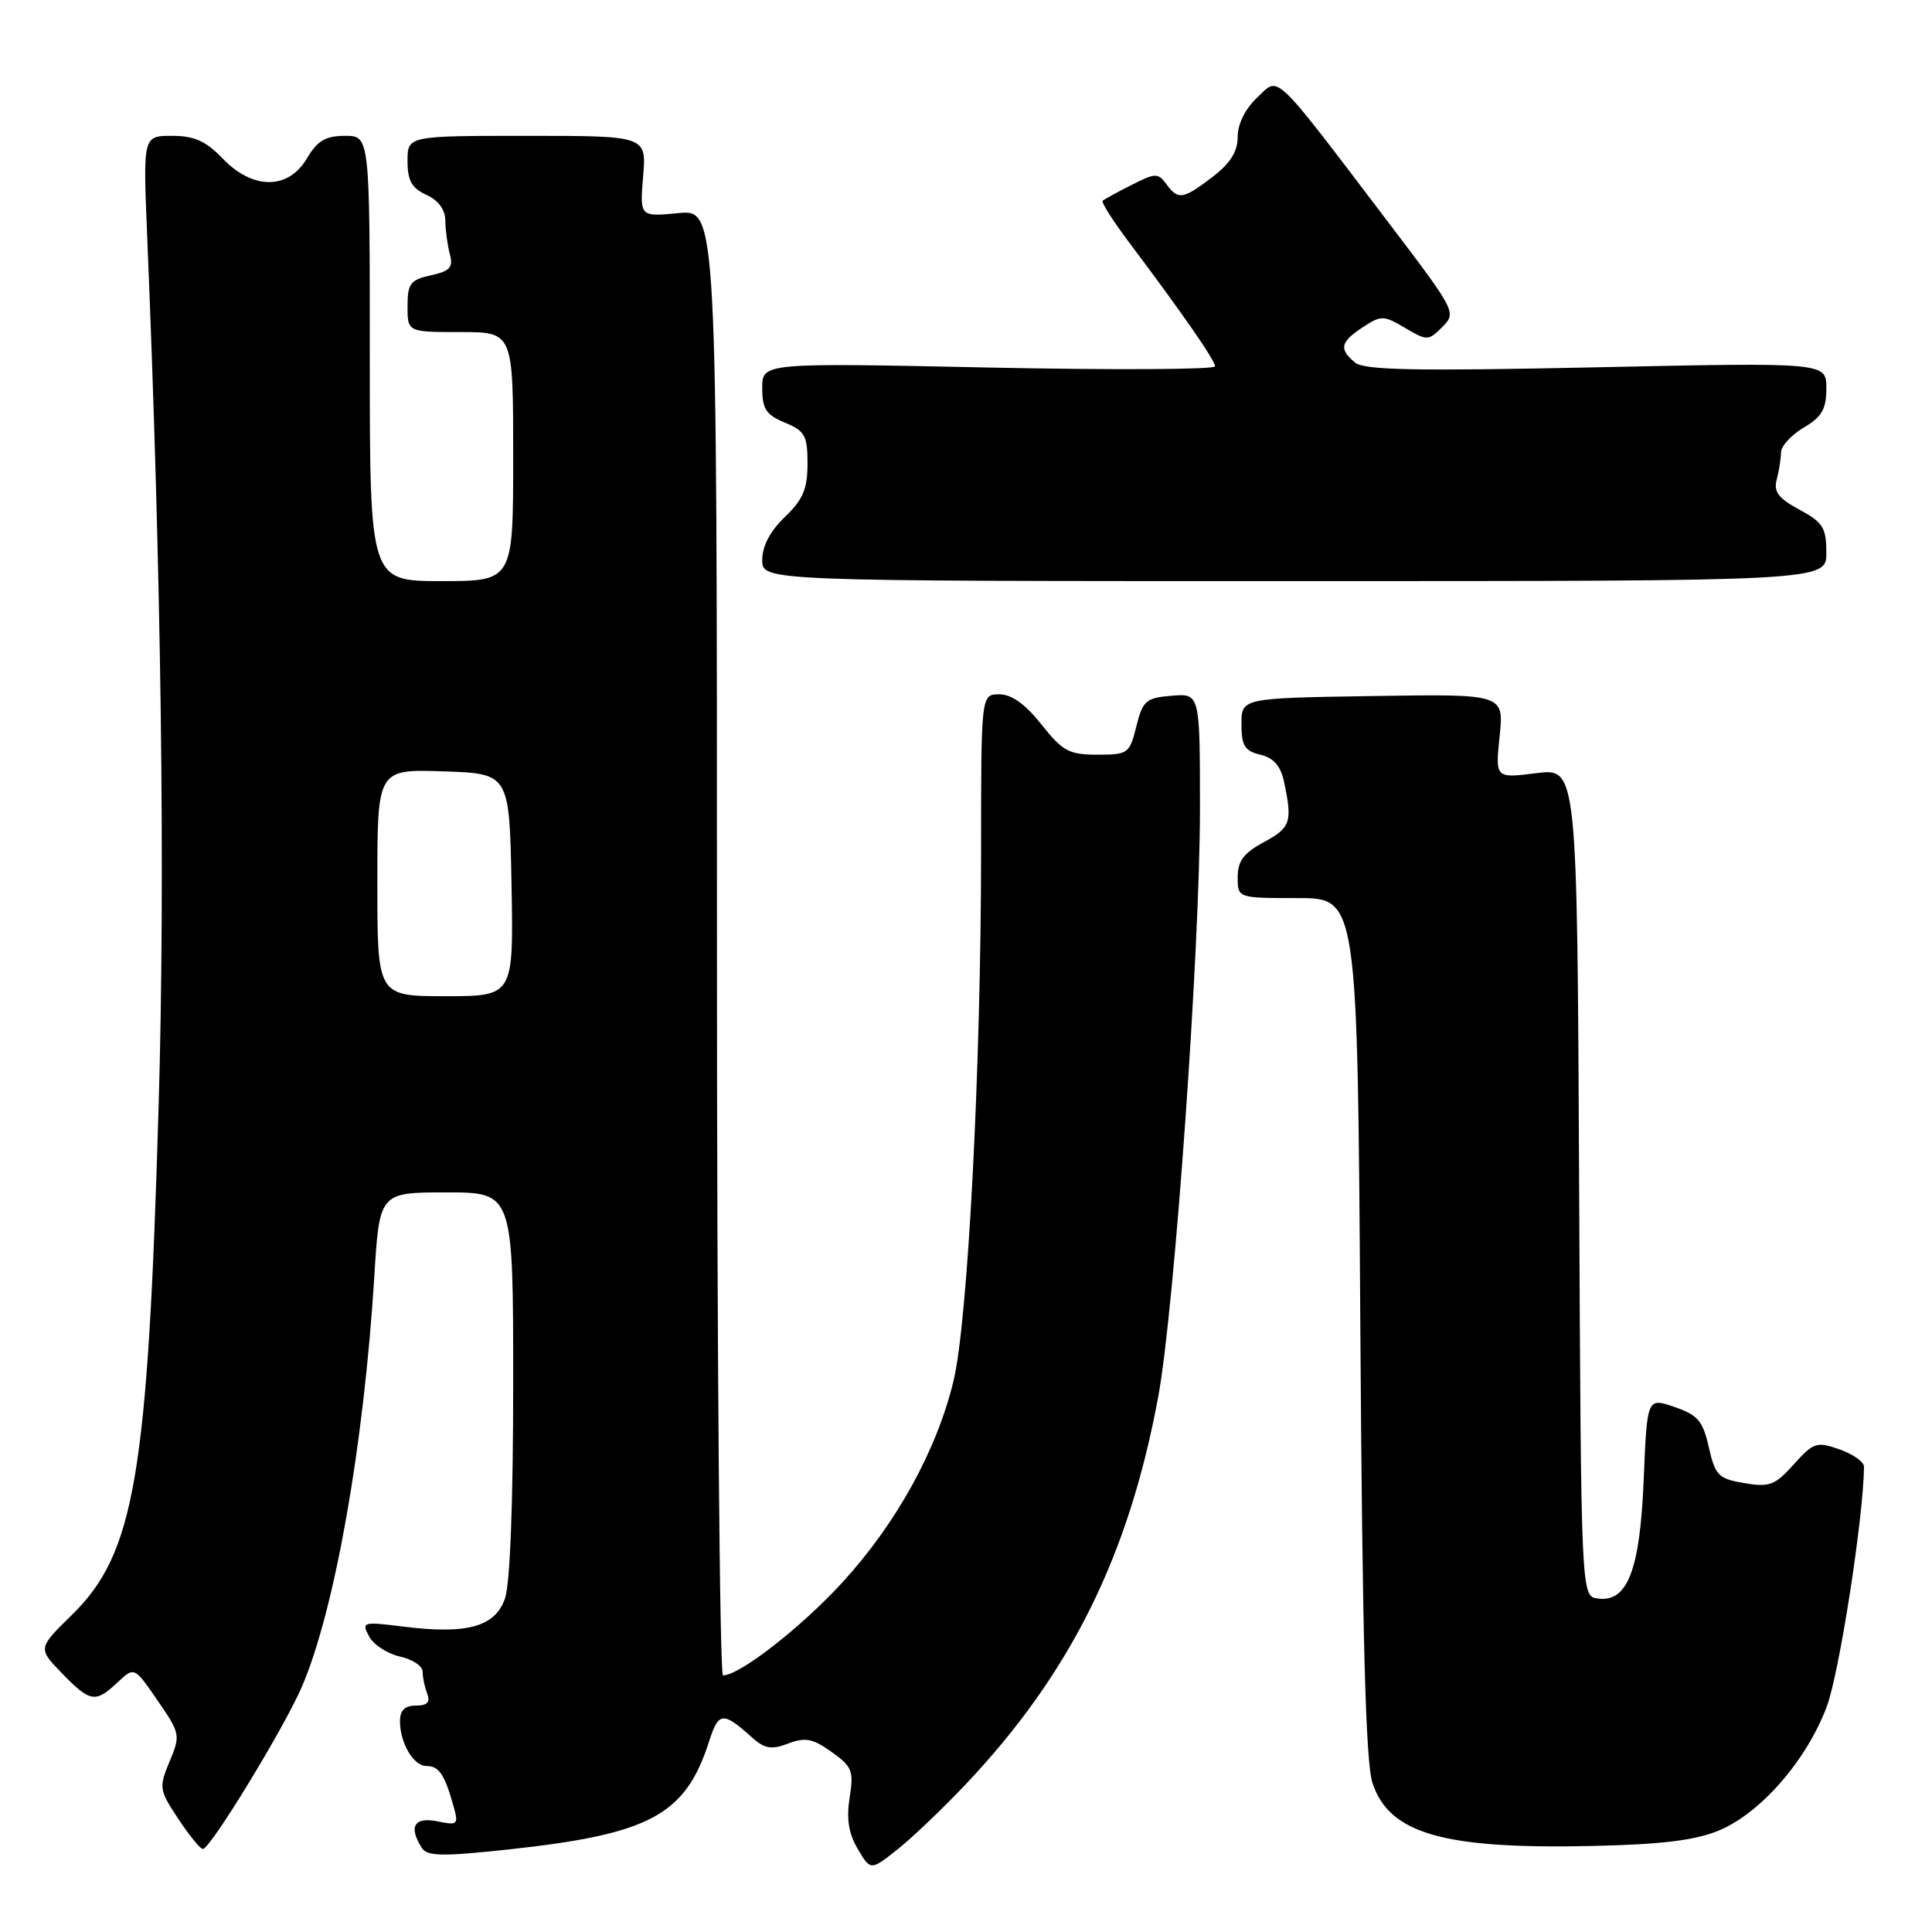 <?xml version="1.0" encoding="UTF-8" standalone="no"?>
<!DOCTYPE svg PUBLIC "-//W3C//DTD SVG 1.1//EN" "http://www.w3.org/Graphics/SVG/1.1/DTD/svg11.dtd" >
<svg xmlns="http://www.w3.org/2000/svg" xmlns:xlink="http://www.w3.org/1999/xlink" version="1.1" viewBox="0 0 256 256">
 <g >
 <path fill="currentColor"
d=" M 128.03 236.36 C 141.88 221.67 149.57 206.16 153.48 185.03 C 155.62 173.43 159.00 125.87 159.00 107.19 C 159.00 91.88 159.00 91.88 155.25 92.19 C 151.84 92.47 151.42 92.84 150.57 96.25 C 149.68 99.85 149.48 100.00 145.41 100.00 C 141.66 100.00 140.80 99.54 138.00 96.00 C 135.87 93.31 134.04 92.00 132.42 92.00 C 130.00 92.00 130.00 92.00 130.00 112.75 C 129.99 141.57 128.25 175.14 126.34 183.00 C 124.12 192.18 118.78 201.85 111.64 209.66 C 106.17 215.63 98.00 222.00 95.80 222.00 C 95.36 222.00 95.00 178.29 95.00 124.87 C 95.00 27.75 95.00 27.75 89.89 28.24 C 84.77 28.73 84.77 28.73 85.22 23.36 C 85.66 18.00 85.66 18.00 69.83 18.00 C 54.00 18.00 54.00 18.00 54.00 21.34 C 54.00 23.93 54.56 24.93 56.50 25.82 C 58.09 26.54 59.00 27.78 59.01 29.23 C 59.02 30.48 59.29 32.47 59.60 33.65 C 60.08 35.43 59.65 35.92 57.09 36.48 C 54.37 37.08 54.00 37.57 54.00 40.58 C 54.00 44.00 54.00 44.00 61.00 44.00 C 68.00 44.00 68.00 44.00 68.00 60.50 C 68.00 77.00 68.00 77.00 58.50 77.00 C 49.00 77.00 49.00 77.00 49.00 47.50 C 49.00 18.00 49.00 18.00 45.72 18.00 C 43.13 18.00 42.06 18.64 40.66 21.00 C 38.20 25.17 33.49 25.17 29.50 21.00 C 27.28 18.69 25.75 18.00 22.79 18.00 C 18.95 18.00 18.95 18.00 19.50 31.25 C 21.38 76.37 21.91 116.33 21.02 146.50 C 19.59 195.57 17.85 205.82 9.55 213.96 C 5.01 218.41 5.01 218.41 8.20 221.71 C 11.95 225.57 12.64 225.69 15.58 222.92 C 17.80 220.84 17.80 220.84 20.88 225.33 C 23.89 229.69 23.93 229.92 22.47 233.41 C 21.04 236.85 21.08 237.17 23.62 241.00 C 25.07 243.20 26.54 245.00 26.88 245.00 C 27.87 245.00 37.67 228.93 40.01 223.48 C 44.35 213.38 48.21 191.52 49.59 169.25 C 50.28 158.00 50.28 158.00 59.14 158.00 C 68.00 158.00 68.00 158.00 68.00 183.35 C 68.00 199.04 67.59 209.89 66.91 211.82 C 65.60 215.57 61.89 216.59 53.41 215.53 C 48.06 214.86 47.88 214.91 48.91 216.84 C 49.50 217.94 51.34 219.13 52.99 219.50 C 54.65 219.86 56.00 220.76 56.00 221.50 C 56.00 222.23 56.27 223.55 56.61 224.42 C 57.04 225.55 56.62 226.00 55.11 226.00 C 53.64 226.00 53.00 226.63 53.00 228.07 C 53.00 230.94 54.79 234.00 56.48 234.00 C 58.13 234.00 58.86 235.03 60.00 238.99 C 60.81 241.82 60.74 241.90 57.92 241.33 C 54.88 240.73 54.11 242.05 55.89 244.85 C 56.59 245.97 58.59 246.01 67.31 245.07 C 86.14 243.04 90.82 240.52 93.96 230.74 C 95.21 226.82 95.79 226.76 99.60 230.18 C 101.31 231.72 102.20 231.88 104.43 231.03 C 106.69 230.17 107.70 230.36 110.19 232.14 C 112.92 234.08 113.15 234.66 112.58 238.20 C 112.14 241.00 112.44 242.94 113.66 245.00 C 115.36 247.88 115.36 247.88 118.93 245.05 C 120.89 243.49 124.99 239.58 128.03 236.36 Z  M 227.77 242.55 C 233.30 240.24 239.38 233.26 242.05 226.15 C 243.72 221.72 246.93 201.01 246.99 194.35 C 247.00 193.71 245.54 192.68 243.75 192.05 C 240.72 190.99 240.31 191.12 237.69 194.03 C 235.20 196.81 234.46 197.09 231.12 196.52 C 227.70 195.94 227.28 195.52 226.43 191.78 C 225.64 188.27 224.97 187.49 221.87 186.43 C 218.25 185.19 218.25 185.19 217.80 196.00 C 217.31 208.09 215.65 212.38 211.69 211.81 C 209.50 211.50 209.50 211.50 209.24 156.64 C 208.98 101.77 208.98 101.77 203.56 102.45 C 198.13 103.13 198.13 103.13 198.71 97.54 C 199.28 91.95 199.28 91.95 181.89 92.23 C 164.50 92.50 164.50 92.50 164.50 95.95 C 164.50 98.82 164.93 99.51 167.00 100.00 C 168.74 100.41 169.69 101.48 170.13 103.54 C 171.28 108.91 171.03 109.67 167.50 111.57 C 164.79 113.03 164.00 114.08 164.00 116.23 C 164.00 119.00 164.00 119.00 171.94 119.00 C 179.88 119.00 179.88 119.00 180.25 175.75 C 180.52 217.20 180.96 233.51 181.86 236.25 C 184.08 242.98 191.25 245.04 211.00 244.60 C 220.21 244.40 224.62 243.85 227.77 242.55 Z  M 242.00 73.23 C 242.00 69.93 241.55 69.21 238.43 67.53 C 235.66 66.04 234.99 65.16 235.42 63.56 C 235.72 62.43 235.98 60.81 235.99 59.97 C 235.99 59.12 237.35 57.63 239.00 56.66 C 241.41 55.24 242.00 54.21 242.00 51.45 C 242.00 48.02 242.00 48.02 211.55 48.67 C 187.47 49.18 180.77 49.05 179.55 48.04 C 177.39 46.25 177.60 45.31 180.58 43.36 C 183.01 41.76 183.34 41.77 186.18 43.45 C 189.11 45.18 189.27 45.17 191.12 43.32 C 193.00 41.44 192.90 41.24 184.27 29.87 C 168.39 8.97 169.58 10.12 166.59 12.92 C 165.01 14.40 164.00 16.43 164.00 18.12 C 164.00 20.09 163.03 21.64 160.66 23.45 C 156.73 26.44 156.11 26.54 154.54 24.38 C 153.45 22.90 153.07 22.91 149.93 24.51 C 148.04 25.47 146.32 26.41 146.11 26.60 C 145.89 26.79 147.50 29.32 149.69 32.22 C 156.70 41.55 161.00 47.75 161.00 48.54 C 161.00 48.97 147.50 49.04 131.00 48.70 C 101.00 48.07 101.00 48.07 101.00 51.42 C 101.00 54.19 101.51 54.97 104.00 56.00 C 106.66 57.10 107.00 57.72 107.00 61.43 C 107.00 64.79 106.40 66.20 104.00 68.50 C 102.06 70.36 101.00 72.37 101.00 74.19 C 101.00 77.00 101.00 77.00 171.50 77.00 C 242.00 77.00 242.00 77.00 242.00 73.23 Z  M 50.00 116.96 C 50.00 101.92 50.00 101.92 58.75 102.21 C 67.50 102.50 67.50 102.50 67.78 117.25 C 68.05 132.00 68.05 132.00 59.03 132.00 C 50.00 132.00 50.00 132.00 50.00 116.96 Z "/>
</g>
</svg>